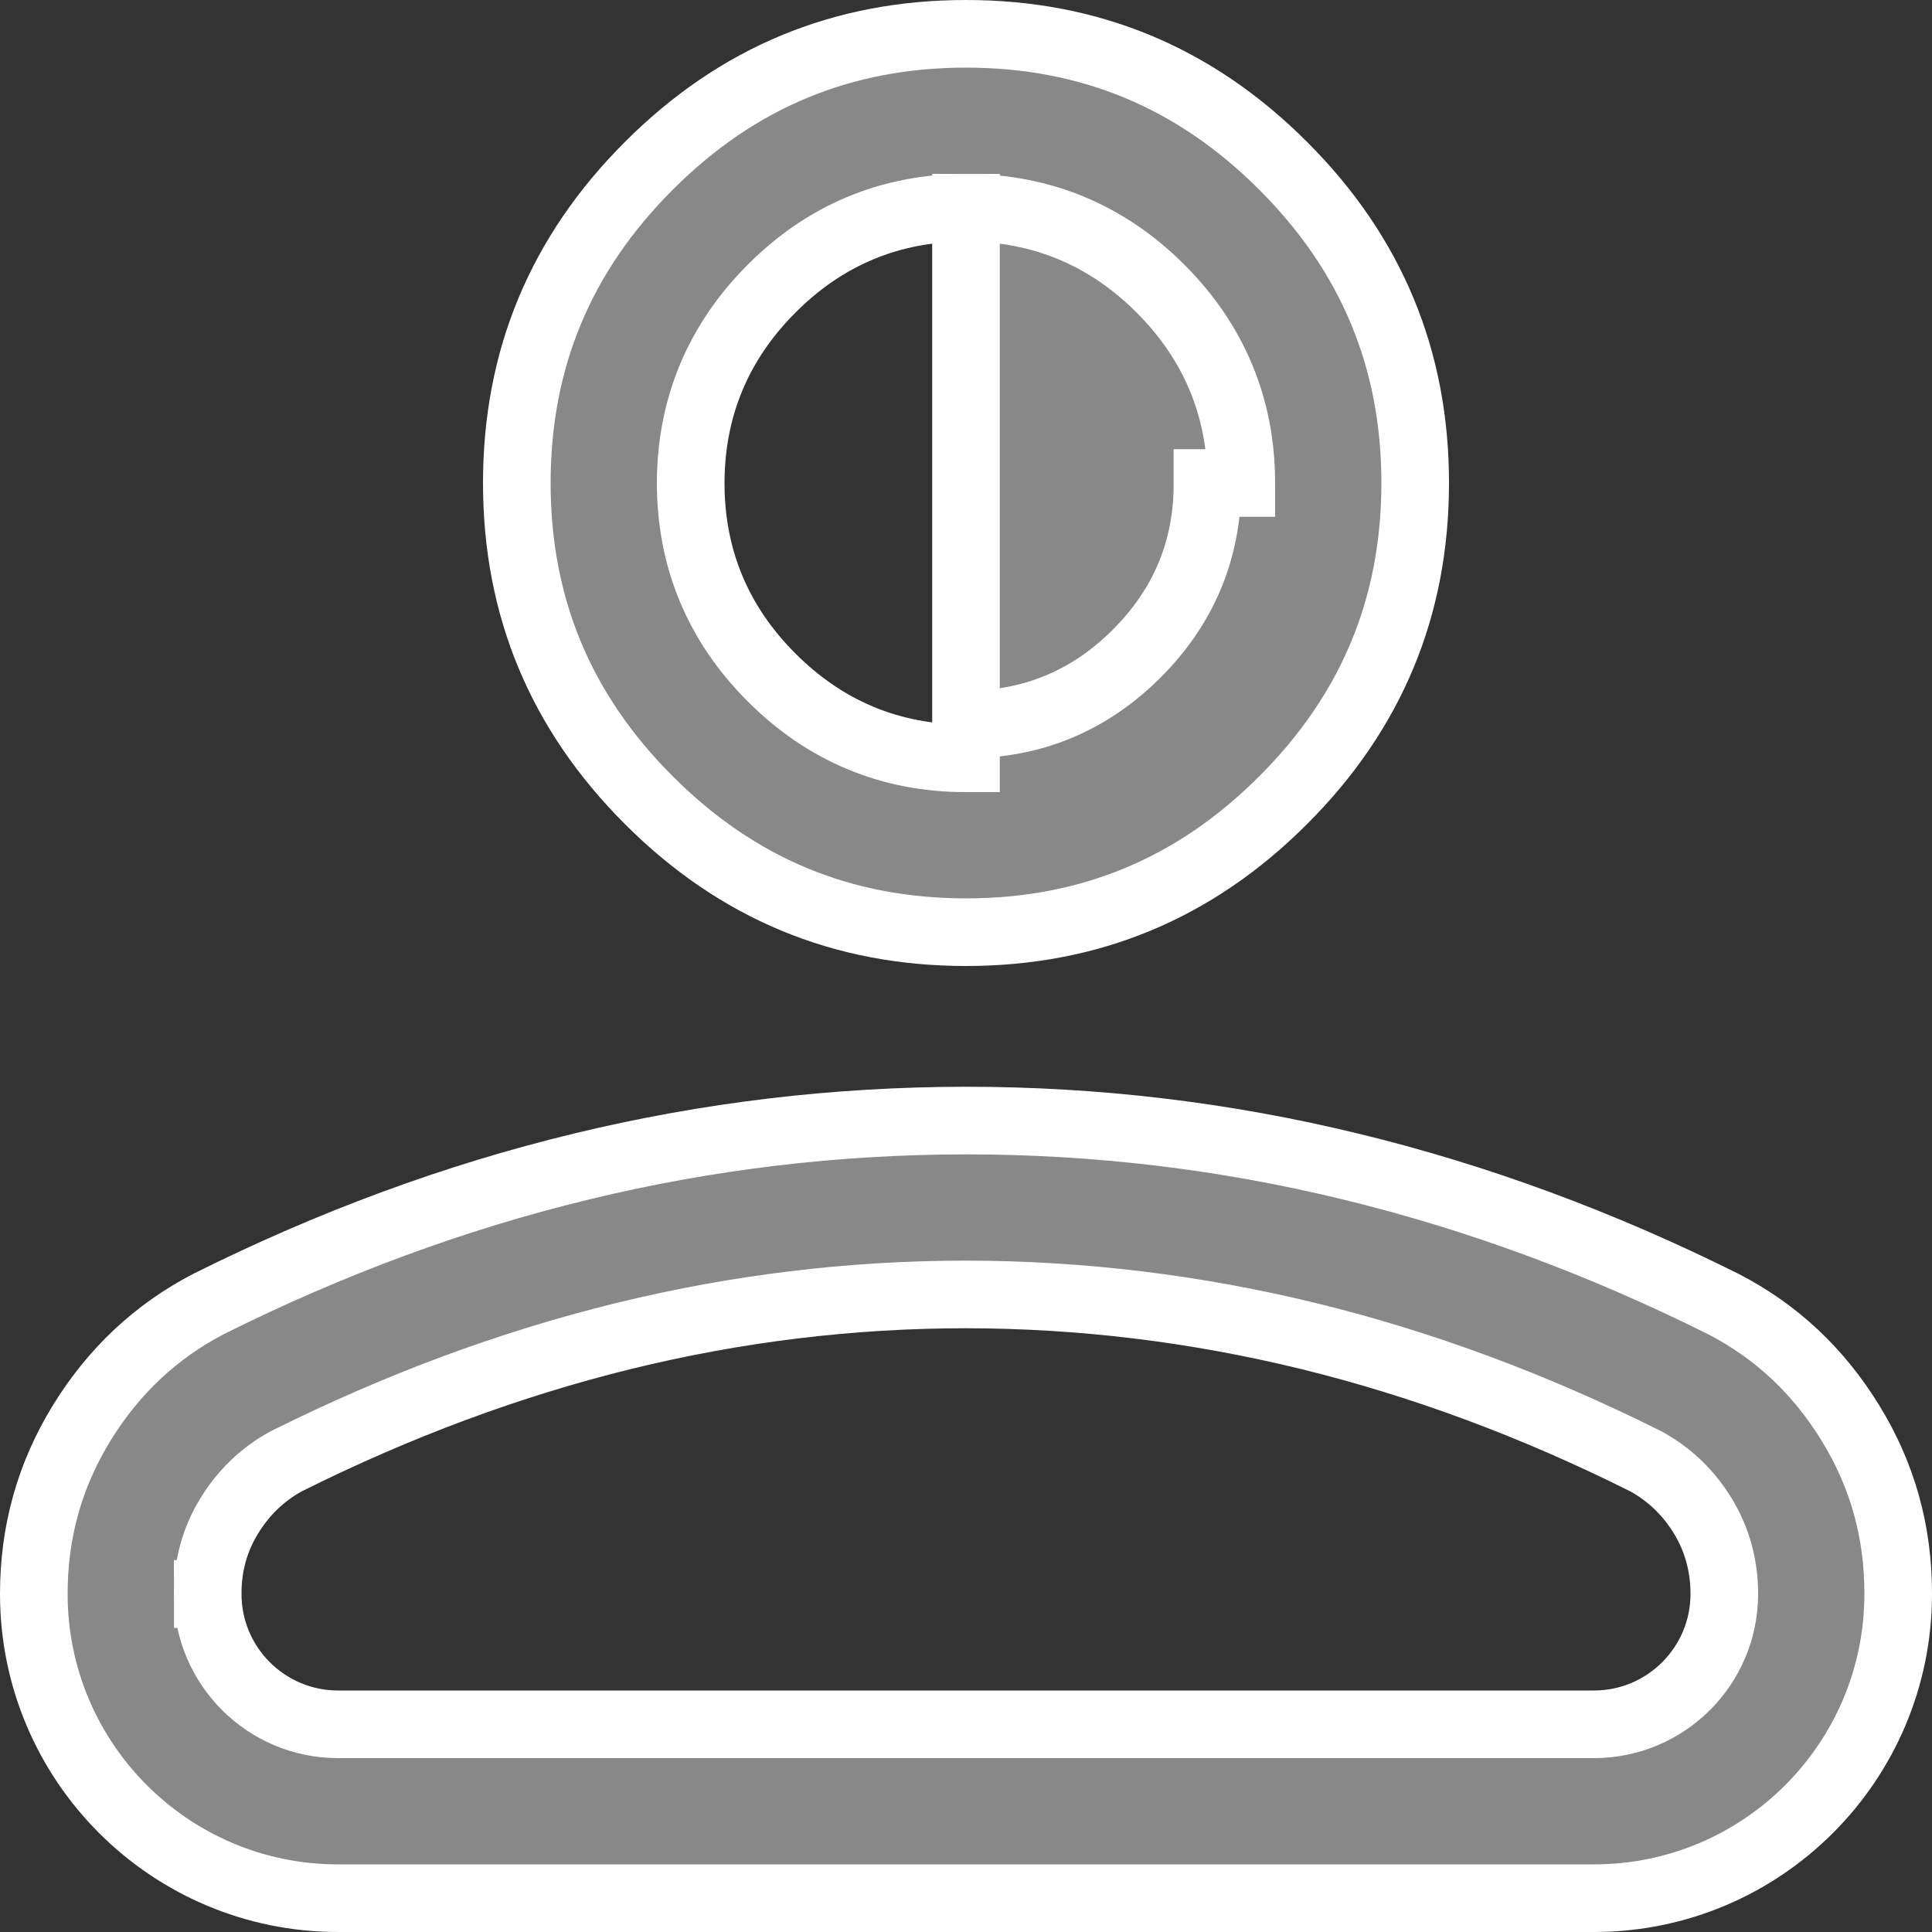 <svg width="18" height="18" viewBox="0 0 18 18" fill="none" xmlns="http://www.w3.org/2000/svg">
<rect x="0" y="0" width="18" height="18" fill="#333333" stroke="none"/>
<path d="M9 1.935H9C9.704 1.936 10.313 2.19 10.812 2.689C11.311 3.188 11.565 3.797 11.565 4.5C11.565 4.5 11.565 4.5 11.565 4.5H11.25C11.251 5.12 11.031 5.649 10.59 6.09C10.149 6.53 9.619 6.75 9 6.75V1.935ZM9 1.935C8.297 1.935 7.687 2.189 7.189 2.689C6.69 3.188 6.436 3.798 6.435 4.5V4.5C6.435 5.203 6.689 5.813 7.189 6.312C7.688 6.812 8.298 7.066 9 7.065V1.935ZM17.685 14.85V14.85C17.685 16.416 16.416 17.685 14.85 17.685H3.15C1.584 17.685 0.315 16.416 0.315 14.85C0.315 14.27 0.464 13.741 0.761 13.258C1.06 12.772 1.453 12.404 1.943 12.149C3.085 11.579 4.243 11.152 5.418 10.868C6.594 10.583 7.788 10.441 9 10.44C10.213 10.44 11.406 10.582 12.582 10.868C13.757 11.153 14.915 11.58 16.057 12.15C16.548 12.404 16.941 12.771 17.24 13.258C17.538 13.742 17.686 14.27 17.685 14.85ZM15.34 13.618L15.34 13.618L15.328 13.612C14.296 13.096 13.252 12.708 12.197 12.449C11.141 12.191 10.076 12.061 9 12.06H9C7.924 12.06 6.859 12.19 5.803 12.449C4.748 12.709 3.704 13.097 2.672 13.612L2.672 13.612L2.66 13.618C2.442 13.739 2.267 13.909 2.136 14.123C2 14.344 1.934 14.589 1.935 14.851L2.25 14.85H1.935C1.935 15.521 2.479 16.065 3.15 16.065H14.85C15.521 16.065 16.065 15.521 16.065 14.85C16.065 14.589 15.999 14.344 15.865 14.124C15.734 13.909 15.558 13.739 15.34 13.618ZM9 8.685C7.847 8.685 6.867 8.278 6.045 7.455C5.222 6.633 4.815 5.653 4.815 4.5C4.815 3.347 5.222 2.367 6.045 1.545C6.867 0.722 7.847 0.315 9 0.315C10.153 0.315 11.133 0.722 11.955 1.545C12.778 2.367 13.185 3.347 13.185 4.5C13.185 5.653 12.778 6.633 11.955 7.455C11.133 8.278 10.153 8.685 9 8.685Z" fill="#888888" stroke="white" stroke-width="0.63"/>
</svg>
